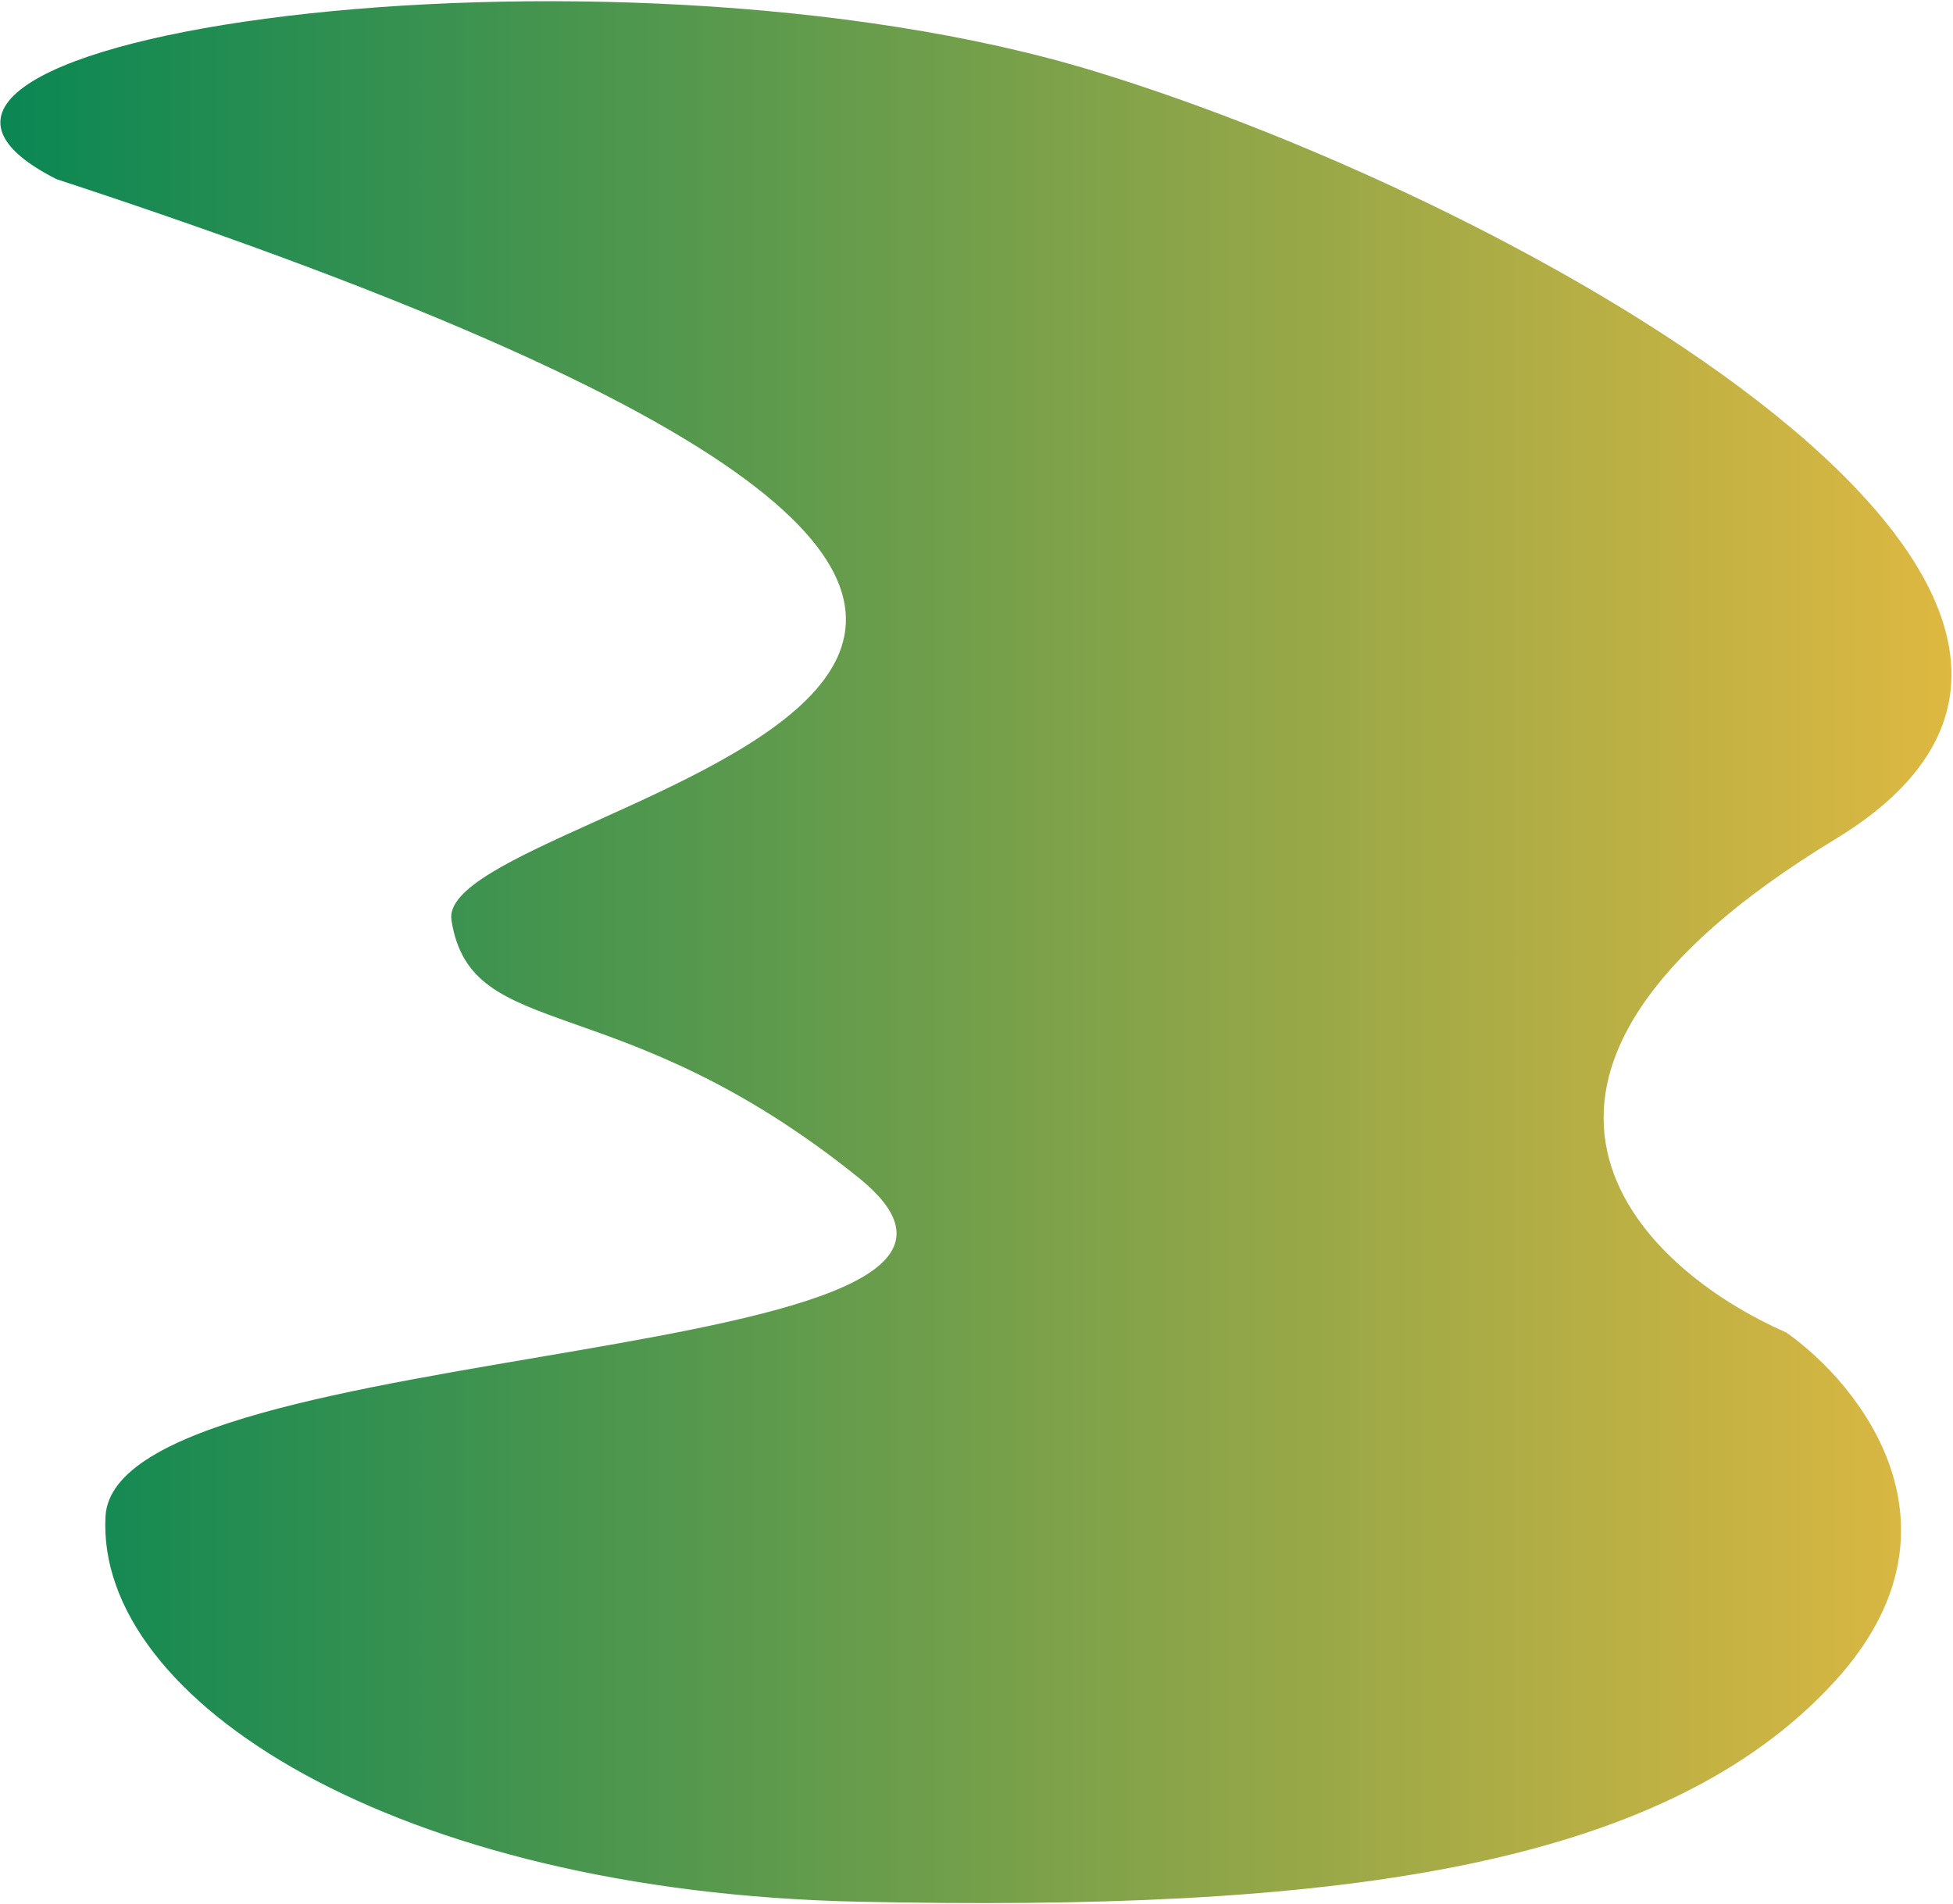 <svg width="398" height="388" viewBox="0 0 398 388" fill="none" xmlns="http://www.w3.org/2000/svg">
<path d="M374 171C454.4 122.2 311.5 41.492 223 14.5C123 -16 -45.3 7.7 11.5 36.5C321 138 88 162 92 187.5C96 213 126 200.5 175 240C224 279.5 23.5 271.5 21.5 309C19.5 346.5 80.5 385.5 175 387.5C269.5 389.5 338.5 381.5 374 342.5C402.4 311.3 379.166 282.167 364 271.5C333.833 258.333 293.6 219.8 374 171Z" fill="url(#paint0_linear_10_35)"/>
<defs>
<linearGradient id="paint0_linear_10_35" x1="0.074" y1="194.015" x2="397.687" y2="194.015" gradientUnits="userSpaceOnUse">
<stop stop-color="#0A8754"/>
<stop offset="1" stop-color="#DEB841"/>
</linearGradient>
</defs>
</svg>

